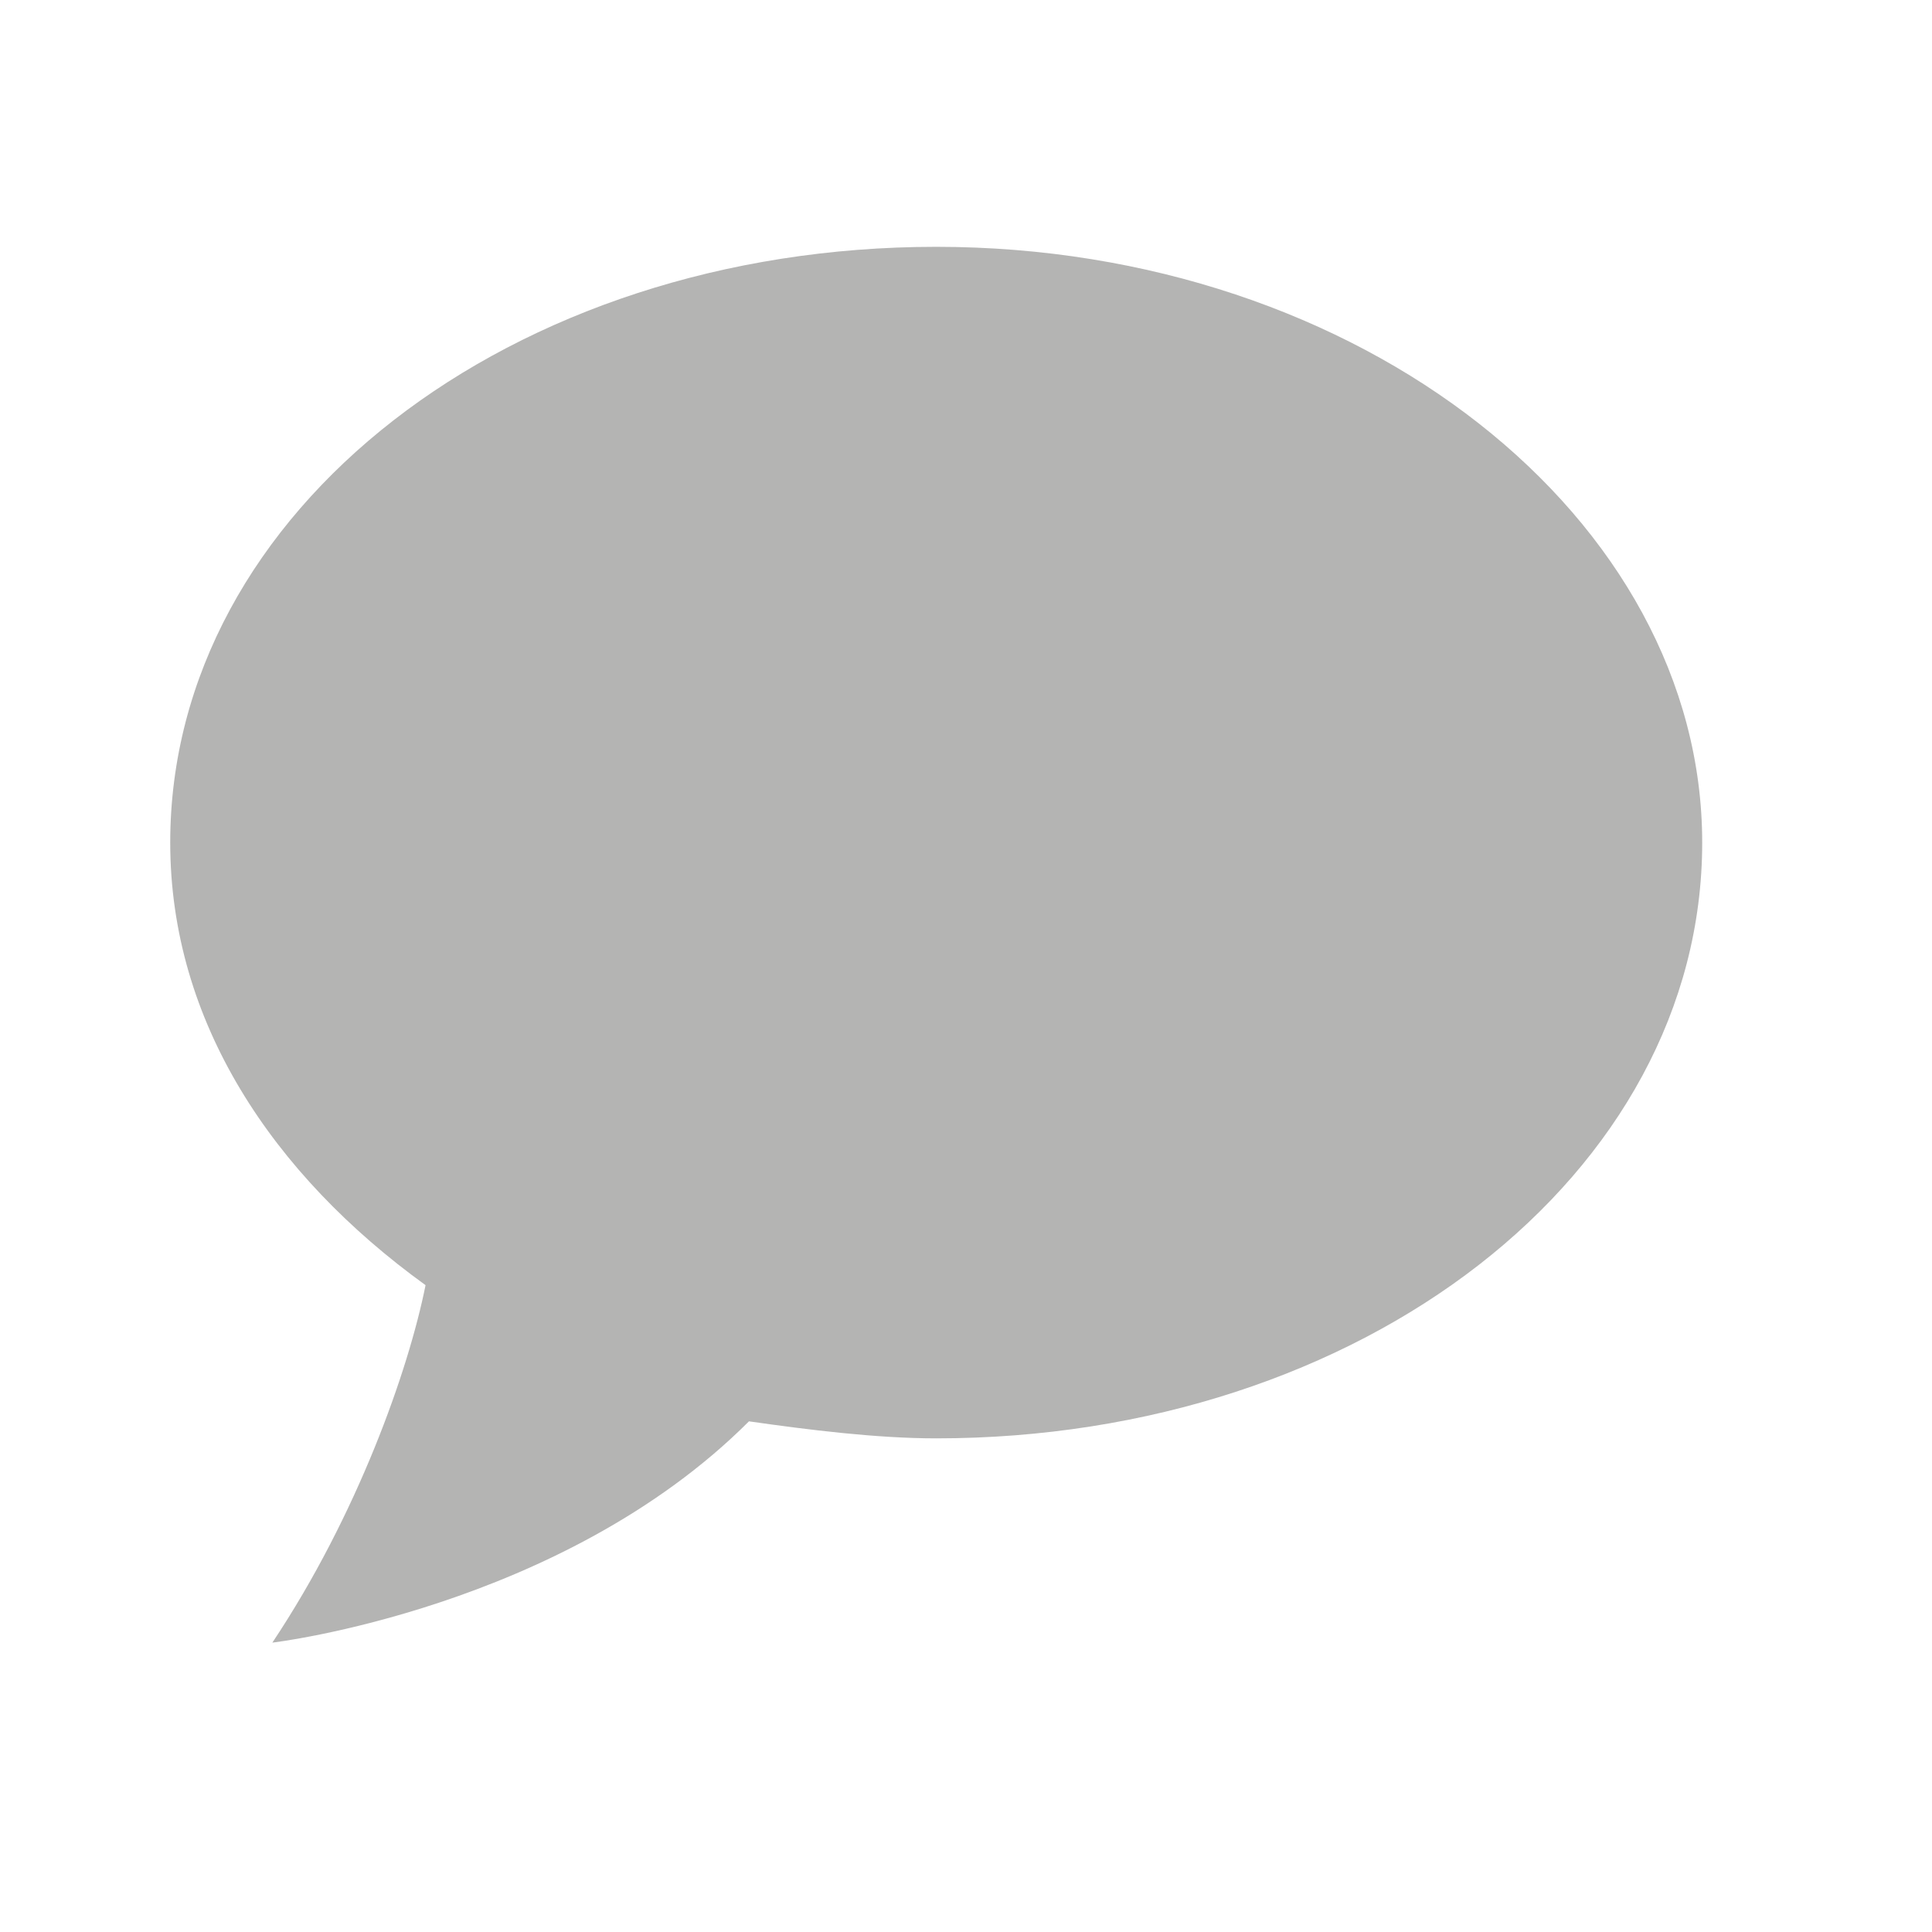 <?xml version="1.0" encoding="utf-8"?>
<!-- Generator: Adobe Illustrator 19.0.1, SVG Export Plug-In . SVG Version: 6.00 Build 0)  -->
<svg version="1.1" id="Слой_1" xmlns="http://www.w3.org/2000/svg" xmlns:xlink="http://www.w3.org/1999/xlink" x="0px" y="0px"
	 viewBox="0 0 22.7 22.7" style="enable-background:new 0 0 22.7 22.7;" xml:space="preserve">
<style type="text/css">
	.st0{fill:#B4B4B3;}
</style>
<path class="st0" d="M11,2.9c-5,0-9,3.1-9,7c0,2.1,1.2,3.9,3,5.2c-0.2,1-0.8,2.7-1.8,4.2c0,0,3.4-0.4,5.6-2.6
	c0.7,0.1,1.5,0.2,2.2,0.2c5,0,9-3.1,9-7C20,6.1,16,2.9,11,2.9z"/>
</svg>
